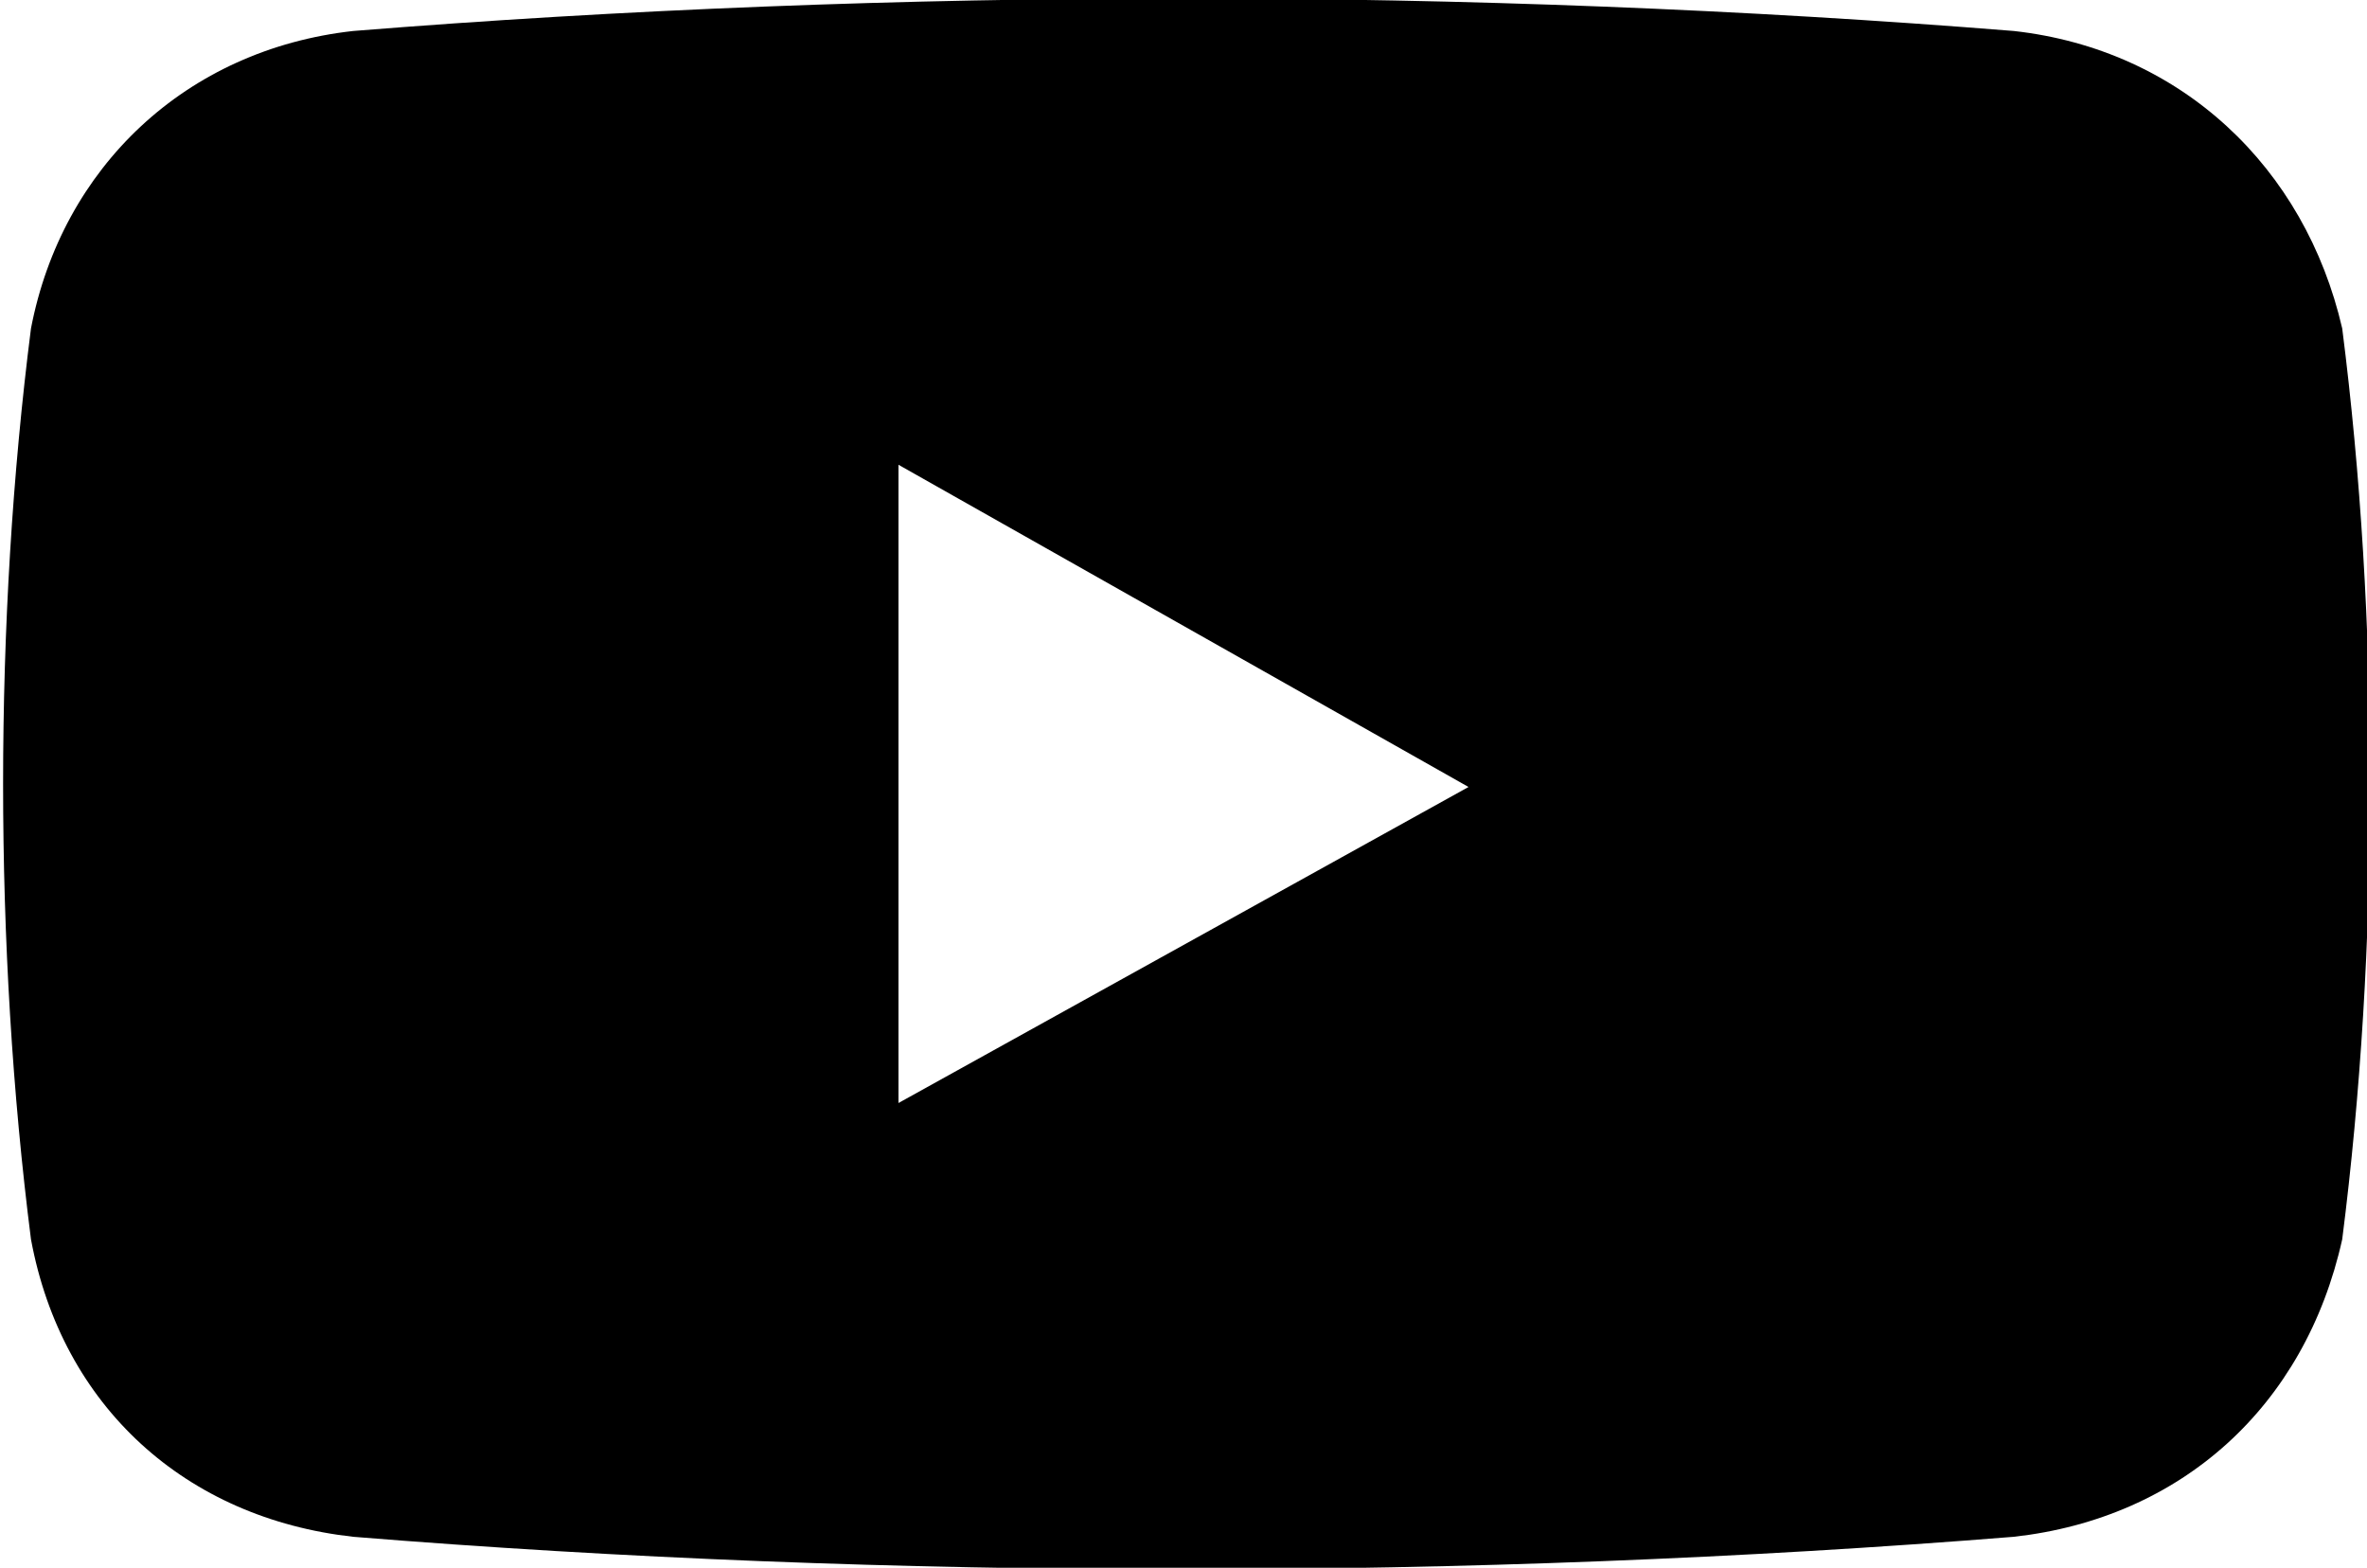 <!-- Generator: Adobe Illustrator 22.1.0, SVG Export Plug-In  -->
<svg version="1.1"
	 xmlns="http://www.w3.org/2000/svg" xmlns:xlink="http://www.w3.org/1999/xlink" xmlns:a="http://ns.adobe.com/AdobeSVGViewerExtensions/3.0/"
	 x="0px" y="0px" width="38.2px" height="25.3px" viewBox="0 0 38.2 25.3" style="enable-background:new 0 0 38.2 25.3;"
	 xml:space="preserve">
<defs>
</defs>
<g>
	<path d="M32.5,0.5c-8.7-0.7-18.1-0.7-26.8,0C3,0.8,1,2.7,0.5,5.3c-0.6,4.7-0.6,10,0,14.7C1,22.7,3,24.5,5.7,24.8
		c8.6,0.7,18.1,0.7,26.8,0c2.7-0.3,4.7-2.1,5.3-4.8c0.6-4.7,0.6-10,0-14.7C37.2,2.7,35.2,0.8,32.5,0.5z M14.5,17.8V7.5l9.2,5.2
		L14.5,17.8z"/>
</g>
</svg>
